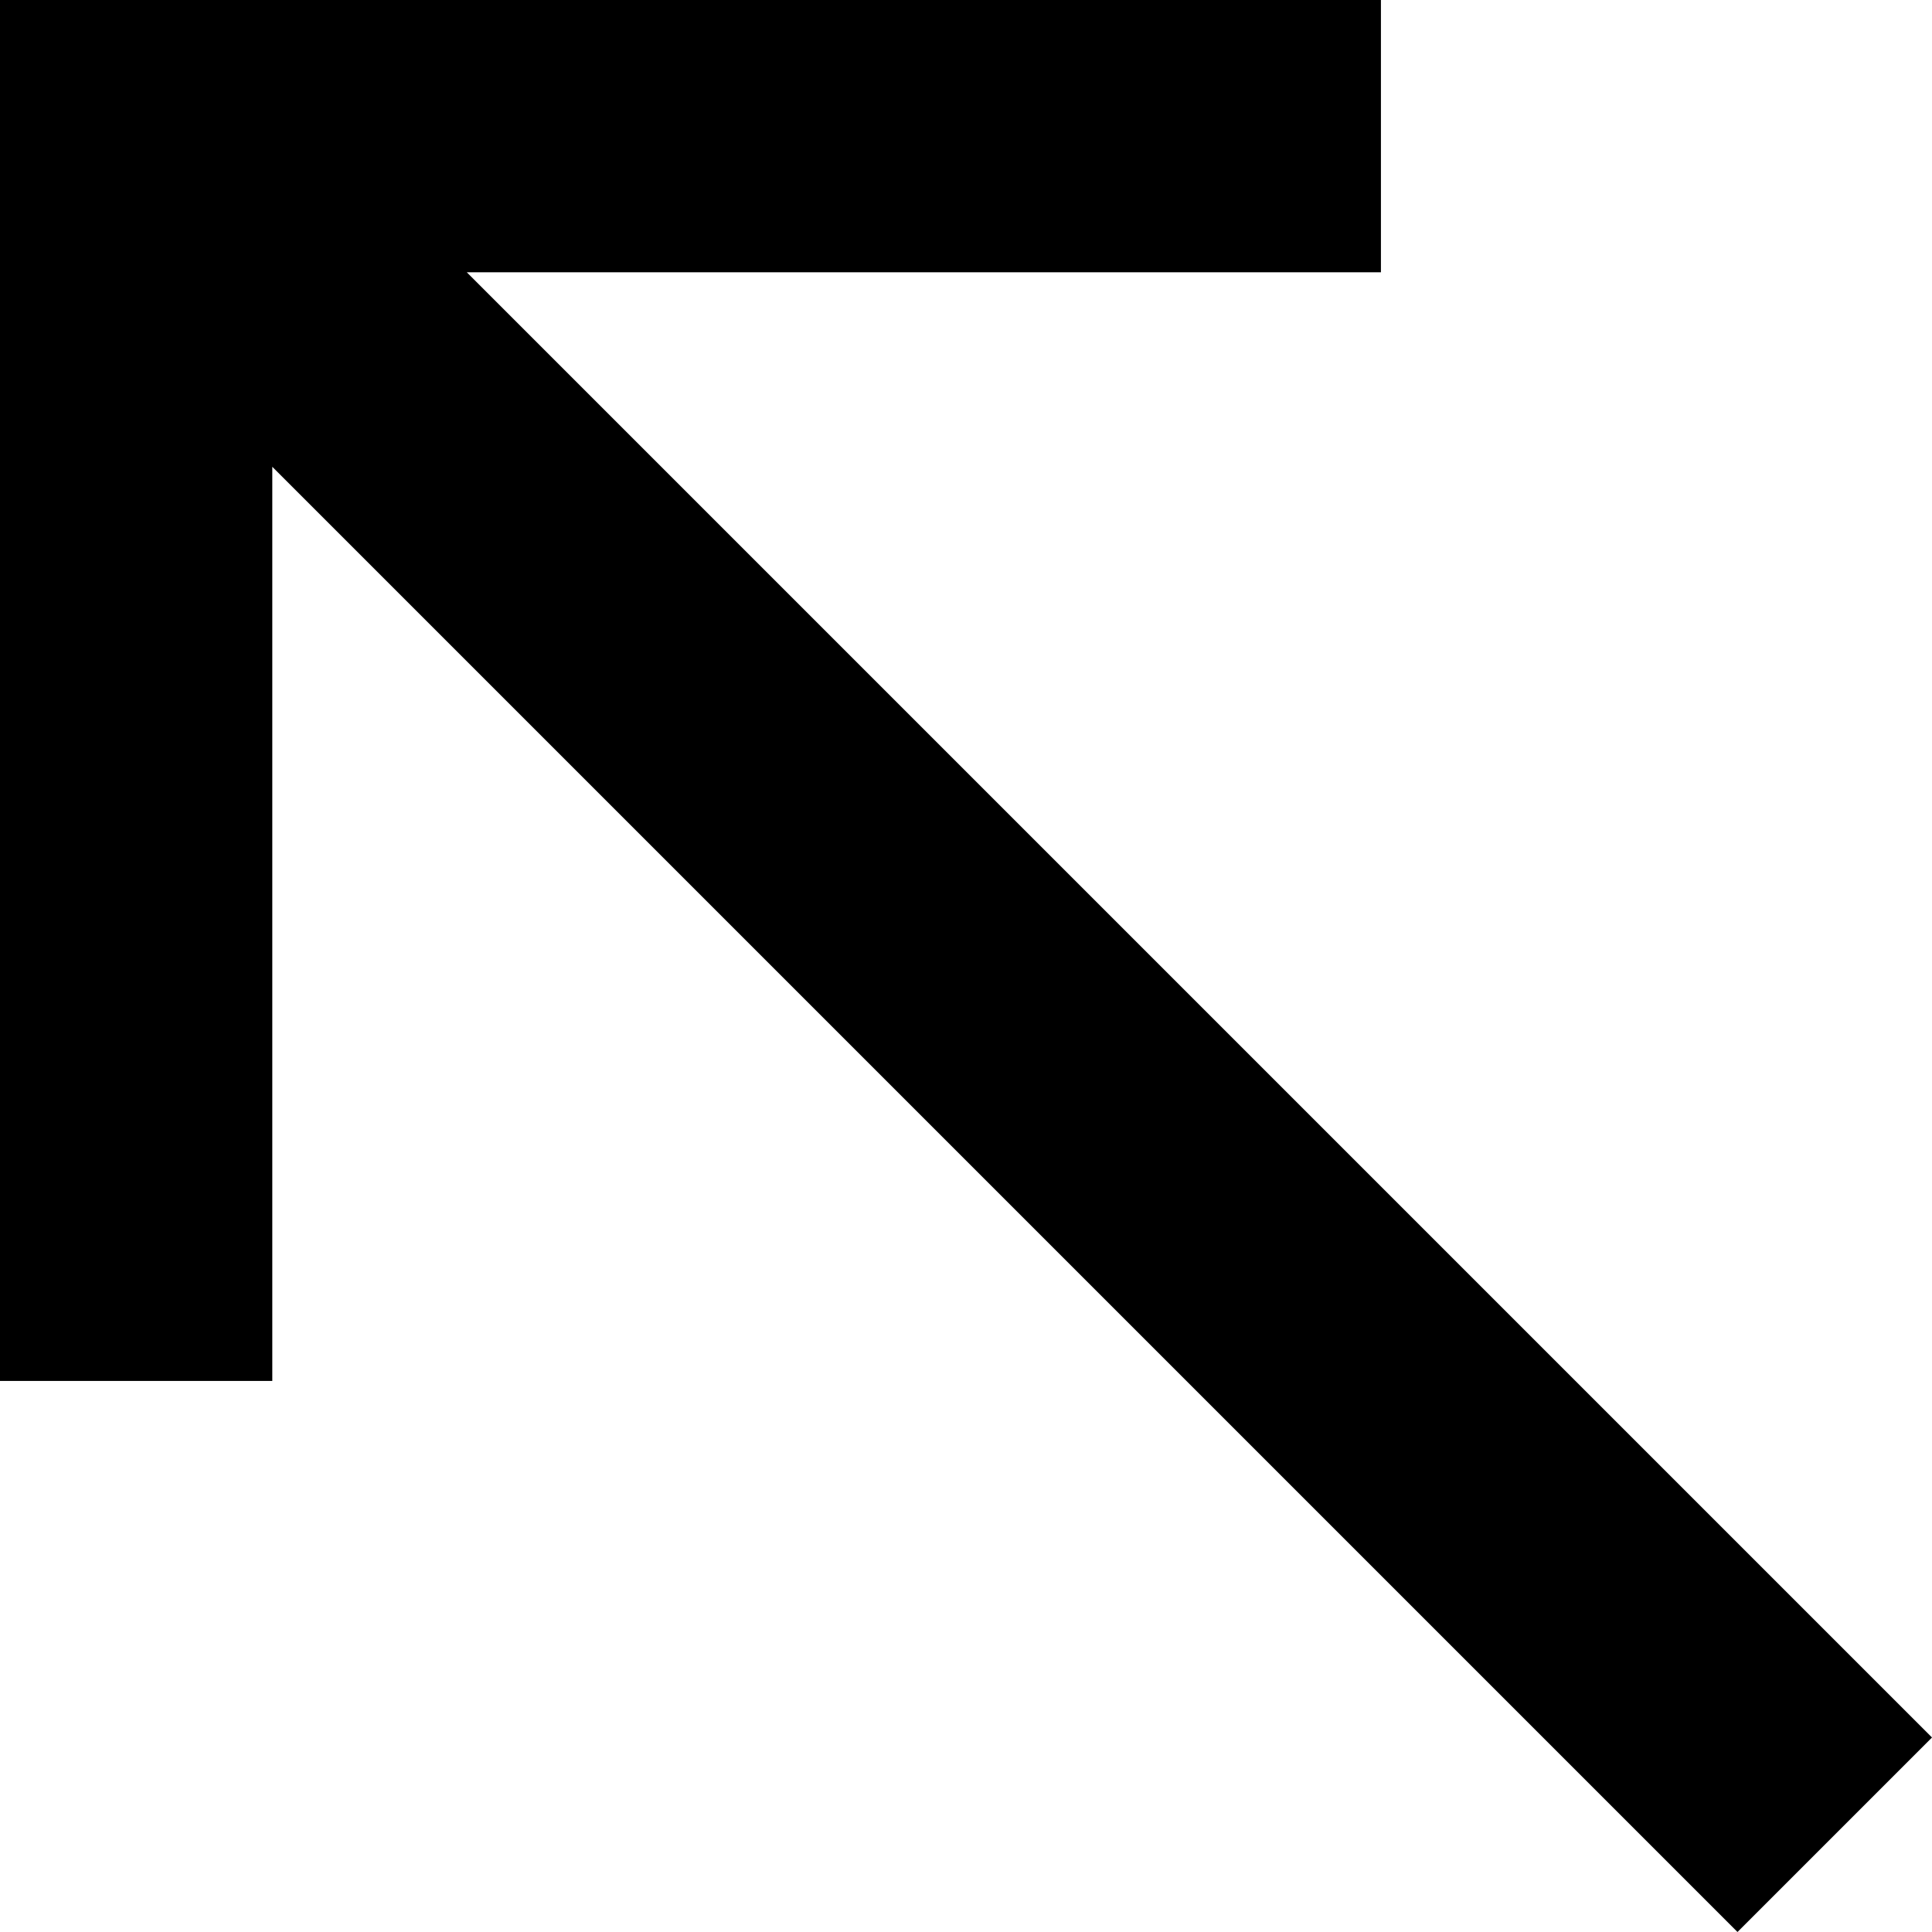 <svg xmlns="http://www.w3.org/2000/svg" viewBox="107 43 298 298">
      <g transform="scale(1 -1) translate(0 -384)">
        <path d="M405 73 375 43 149 269V128H107V341H320V299H179Z" />
      </g>
    </svg>